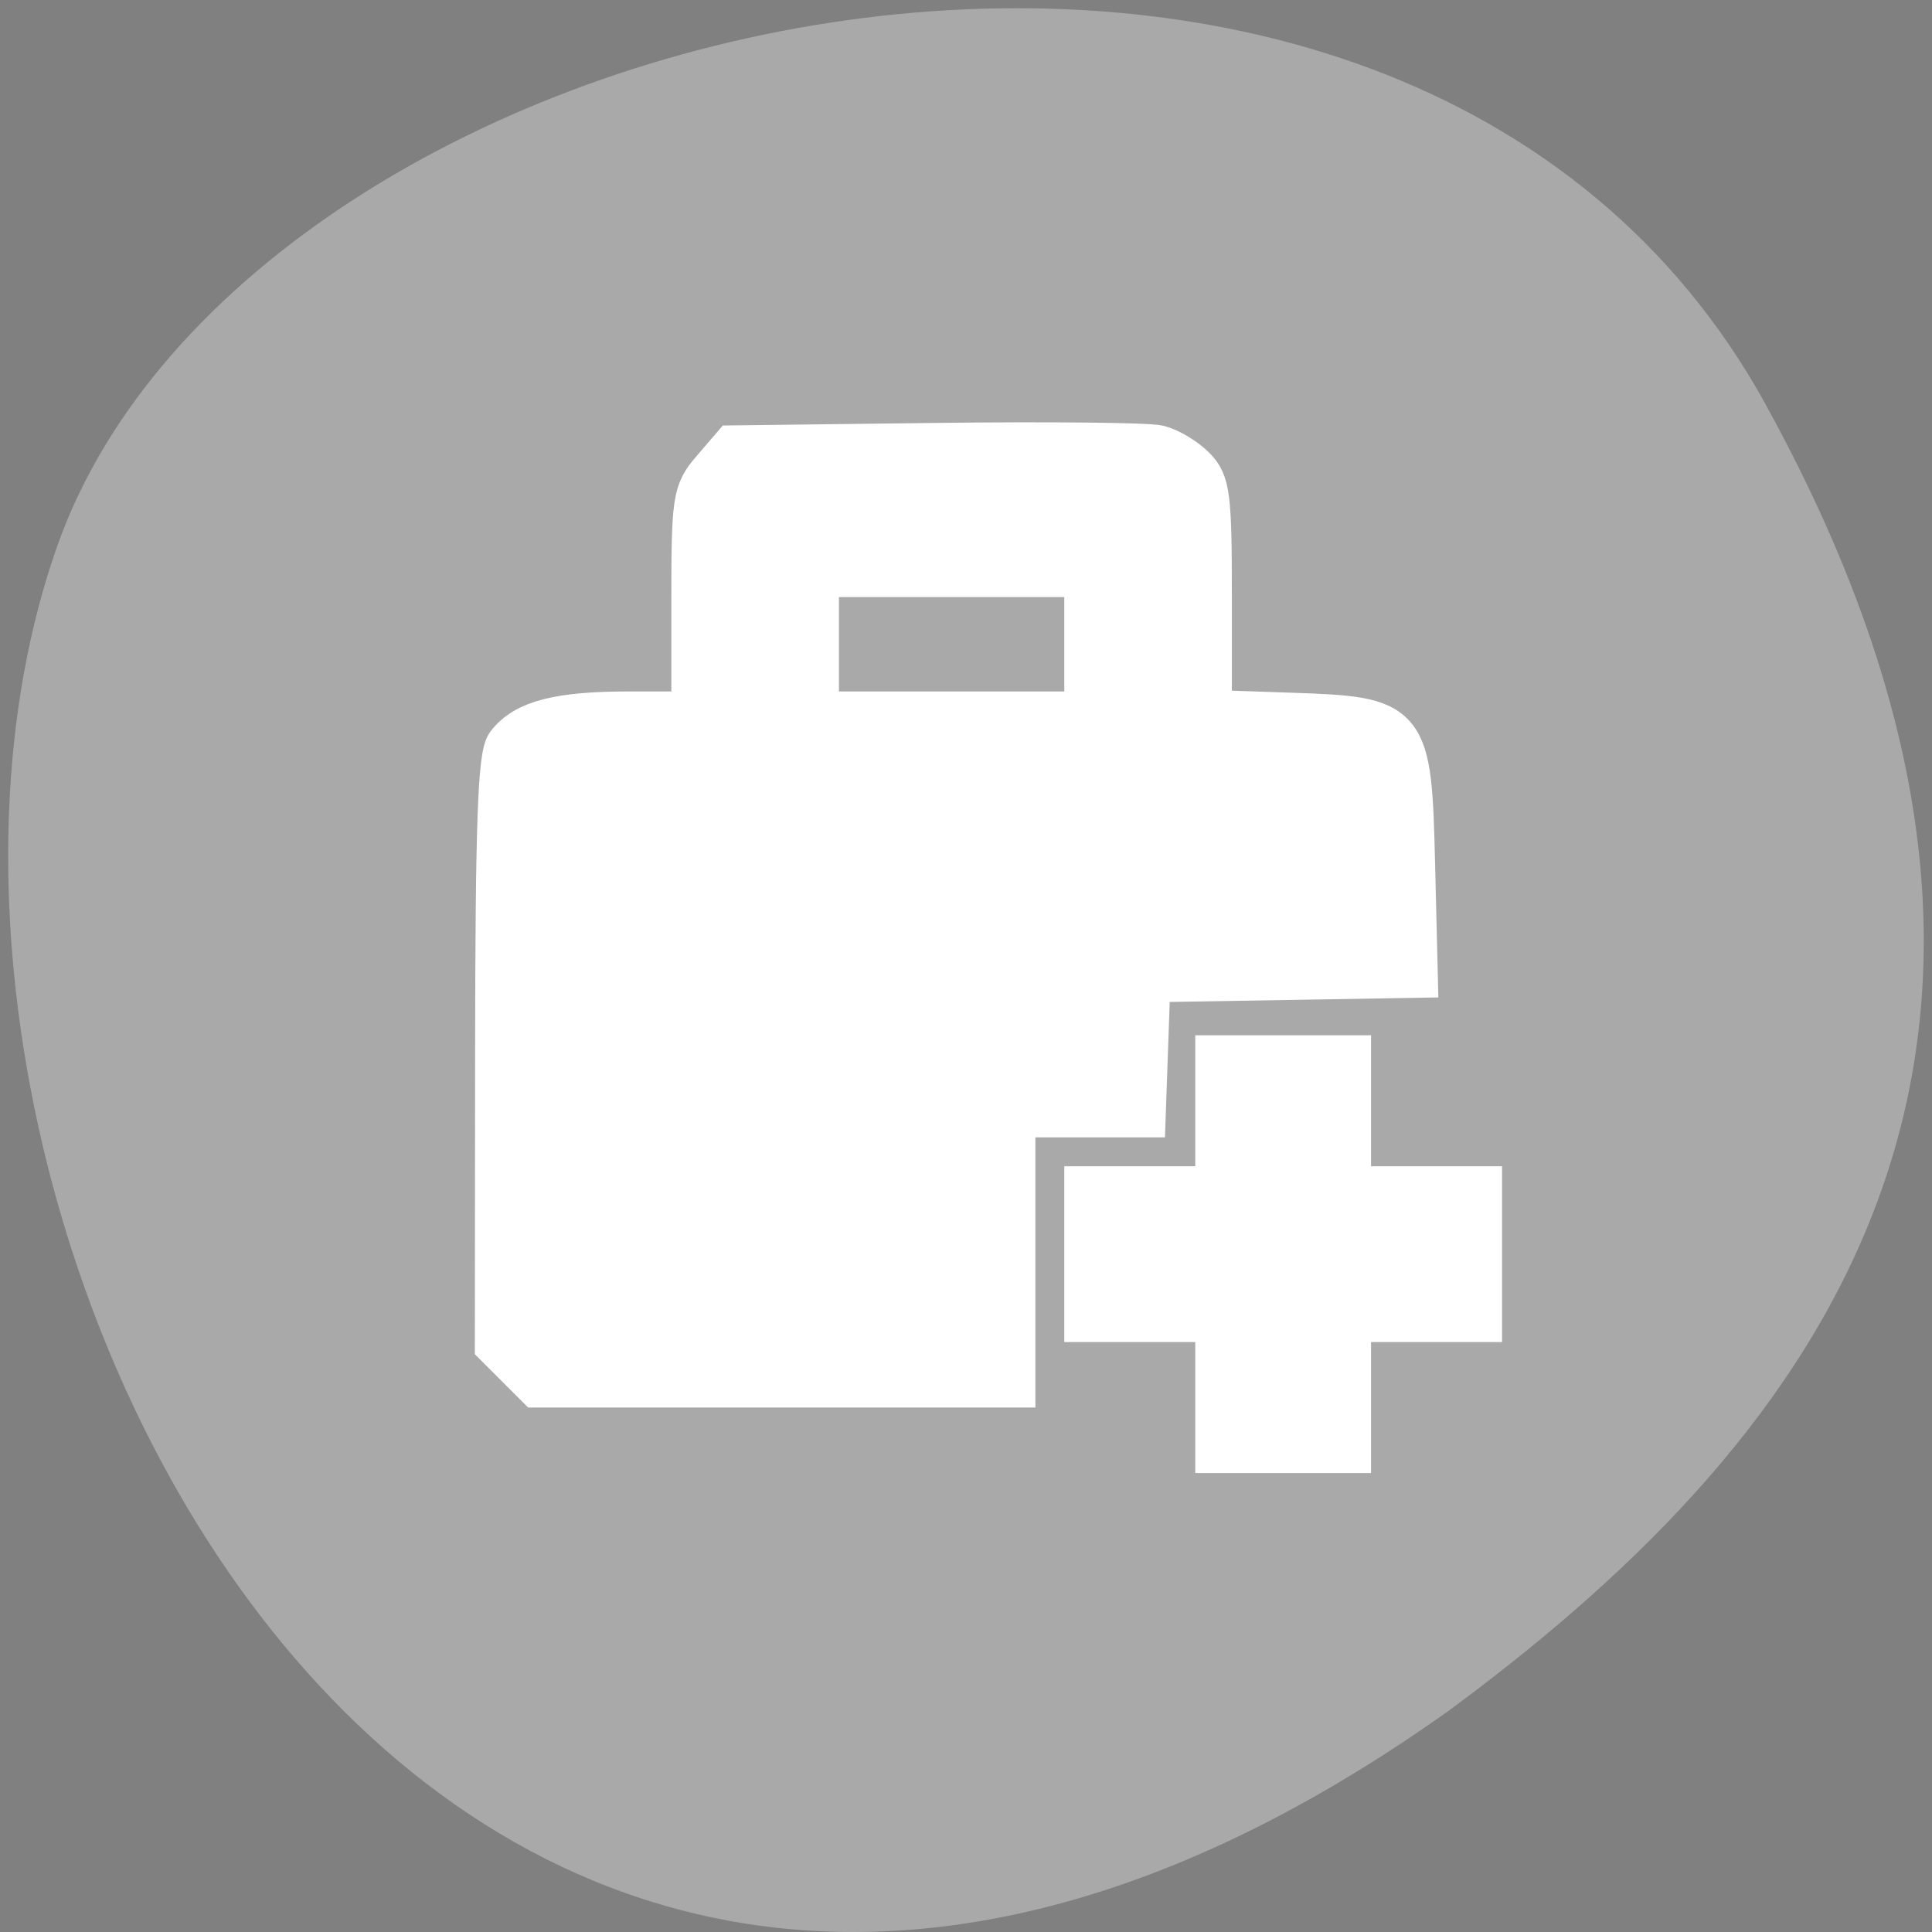 <?xml version="1.0" encoding="UTF-8" standalone="no"?>
<svg
   xmlns:dc="http://purl.org/dc/elements/1.1/"
   xmlns:cc="http://creativecommons.org/ns#"
   xmlns:rdf="http://www.w3.org/1999/02/22-rdf-syntax-ns#"
   xmlns:svg="http://www.w3.org/2000/svg"
   xmlns="http://www.w3.org/2000/svg"
   xmlns:sodipodi="http://sodipodi.sourceforge.net/DTD/sodipodi-0.dtd"
   xmlns:inkscape="http://www.inkscape.org/namespaces/inkscape"
   viewBox="0 0 256 256"
   id="svg2"
   version="1.1"
   inkscape:version="0.48.4 r9939"
   width="100%"
   height="100%"
   sodipodi:docname="texture.svg">
  <rect x="0" y="0" width="256" height="256" fill="#808080" stroke="none"/>
  <defs
     id="defs8" />
  <sodipodi:namedview
     pagecolor="#ffffff"
     bordercolor="#666666"
     borderopacity="1"
     objecttolerance="10"
     gridtolerance="10"
     guidetolerance="10"
     inkscape:pageopacity="0"
     inkscape:pageshadow="2"
     inkscape:window-width="698"
     inkscape:window-height="501"
     id="namedview6"
     showgrid="false"
     inkscape:zoom="0.921875"
     inkscape:cx="134.01101"
     inkscape:cy="128"
     inkscape:window-x="580"
     inkscape:window-y="25"
     inkscape:window-maximized="0"
     inkscape:current-layer="svg2" />
  <path
     d="m 260.02 66.64 c -48.541 -88.14 -200.63 -53.931 -226.36 18.64 -30.66 86.45 49.14 250.63 184.3 154.45 45.527 -33.585 90.6 -84.949 42.05 -173.09 z"
     style="fill:#a9a9a9;color:#000"
     id="path4"
     transform="translate(-26.04 -13.02)" />
  <g
     style="enable-background:new"
     id="g3066"
     transform="matrix(8.738,0,0,8.955,56.44,49.715)">
    <g
       transform="translate(-585,-41)"
       id="layer12">
      <path
         transform="translate(585,41)"
         d="M 5,1 C 4.446,1 4,1.446 4,2 V 5 H 2 C 1.446,5 1,5.446 1,6 v 8 c 0,0.554 0.446,1 1,1 h 7 v -4 h 2 V 10 9 h 4 V 6 C 15,5.446 14.554,5 14,5 H 12 V 2 C 12,1.446 11.554,1 11,1 H 5 z m 1,2 h 4 V 5 H 6 V 3 z m 6,7 v 2 h -2 v 2 h 2 v 2 h 2 v -2 h 2 v -2 h -2 v -2 h -2 z"
         id="rect4139"
         inkscape:connector-curvature="0"
         style="opacity:0.5" />
    </g>
  </g>
  <path
     style="fill:#ffffff;fill-opacity:1;fill-rule:evenodd;stroke:#ffffff;stroke-width:5.938;stroke-miterlimit:4;stroke-opacity:1;stroke-dasharray:none"
     d="m 68.552,180.876 -2.663,-2.663 0.035,-38.829 c 0.027,-30.137 0.35,-39.244 1.444,-40.685 2.248,-2.959 6.716,-4.11 15.948,-4.11 l 8.607,0 0,-14.584 c 0,-13.849 0.132,-14.737 2.616,-17.627 l 2.616,-3.044 26.919,-0.327 c 14.806,-0.18 28.041,-0.045 29.411,0.299 1.371,0.344 3.456,1.589 4.634,2.767 1.927,1.927 2.142,3.653 2.142,17.227 l 0,15.085 10.819,0.373 c 15.433,0.532 15.647,0.796 16.111,19.898 l 0.355,14.59 -17.711,0.298 -17.711,0.298 -0.315,8.949 -0.315,8.949 -8.634,0 -8.634,0 0,17.898 0,17.898 -31.507,0 -31.507,0 -2.663,-2.663 z m 75.439,-95.507 0,-9.22 -17.898,0 -17.898,0 0,9.22 0,9.22 17.898,0 17.898,0 0,-9.22 z"
     id="path3070"
     inkscape:connector-curvature="0" />
  <path
     style="fill:#ffffff;fill-opacity:1;fill-rule:evenodd;stroke:#ffffff;stroke-width:5.938;stroke-miterlimit:4;stroke-opacity:1;stroke-dasharray:none"
     d="m 161.347,183.539 0,-8.678 -8.678,0 -8.678,0 0,-8.678 0,-8.678 8.678,0 8.678,0 0,-8.678 0,-8.678 8.678,0 8.678,0 0,8.678 0,8.678 8.678,0 8.678,0 0,8.678 0,8.678 -8.678,0 -8.678,0 0,8.678 0,8.678 -8.678,0 -8.678,0 0,-8.678 z"
     id="path3072"
     inkscape:connector-curvature="0" />
</svg>
